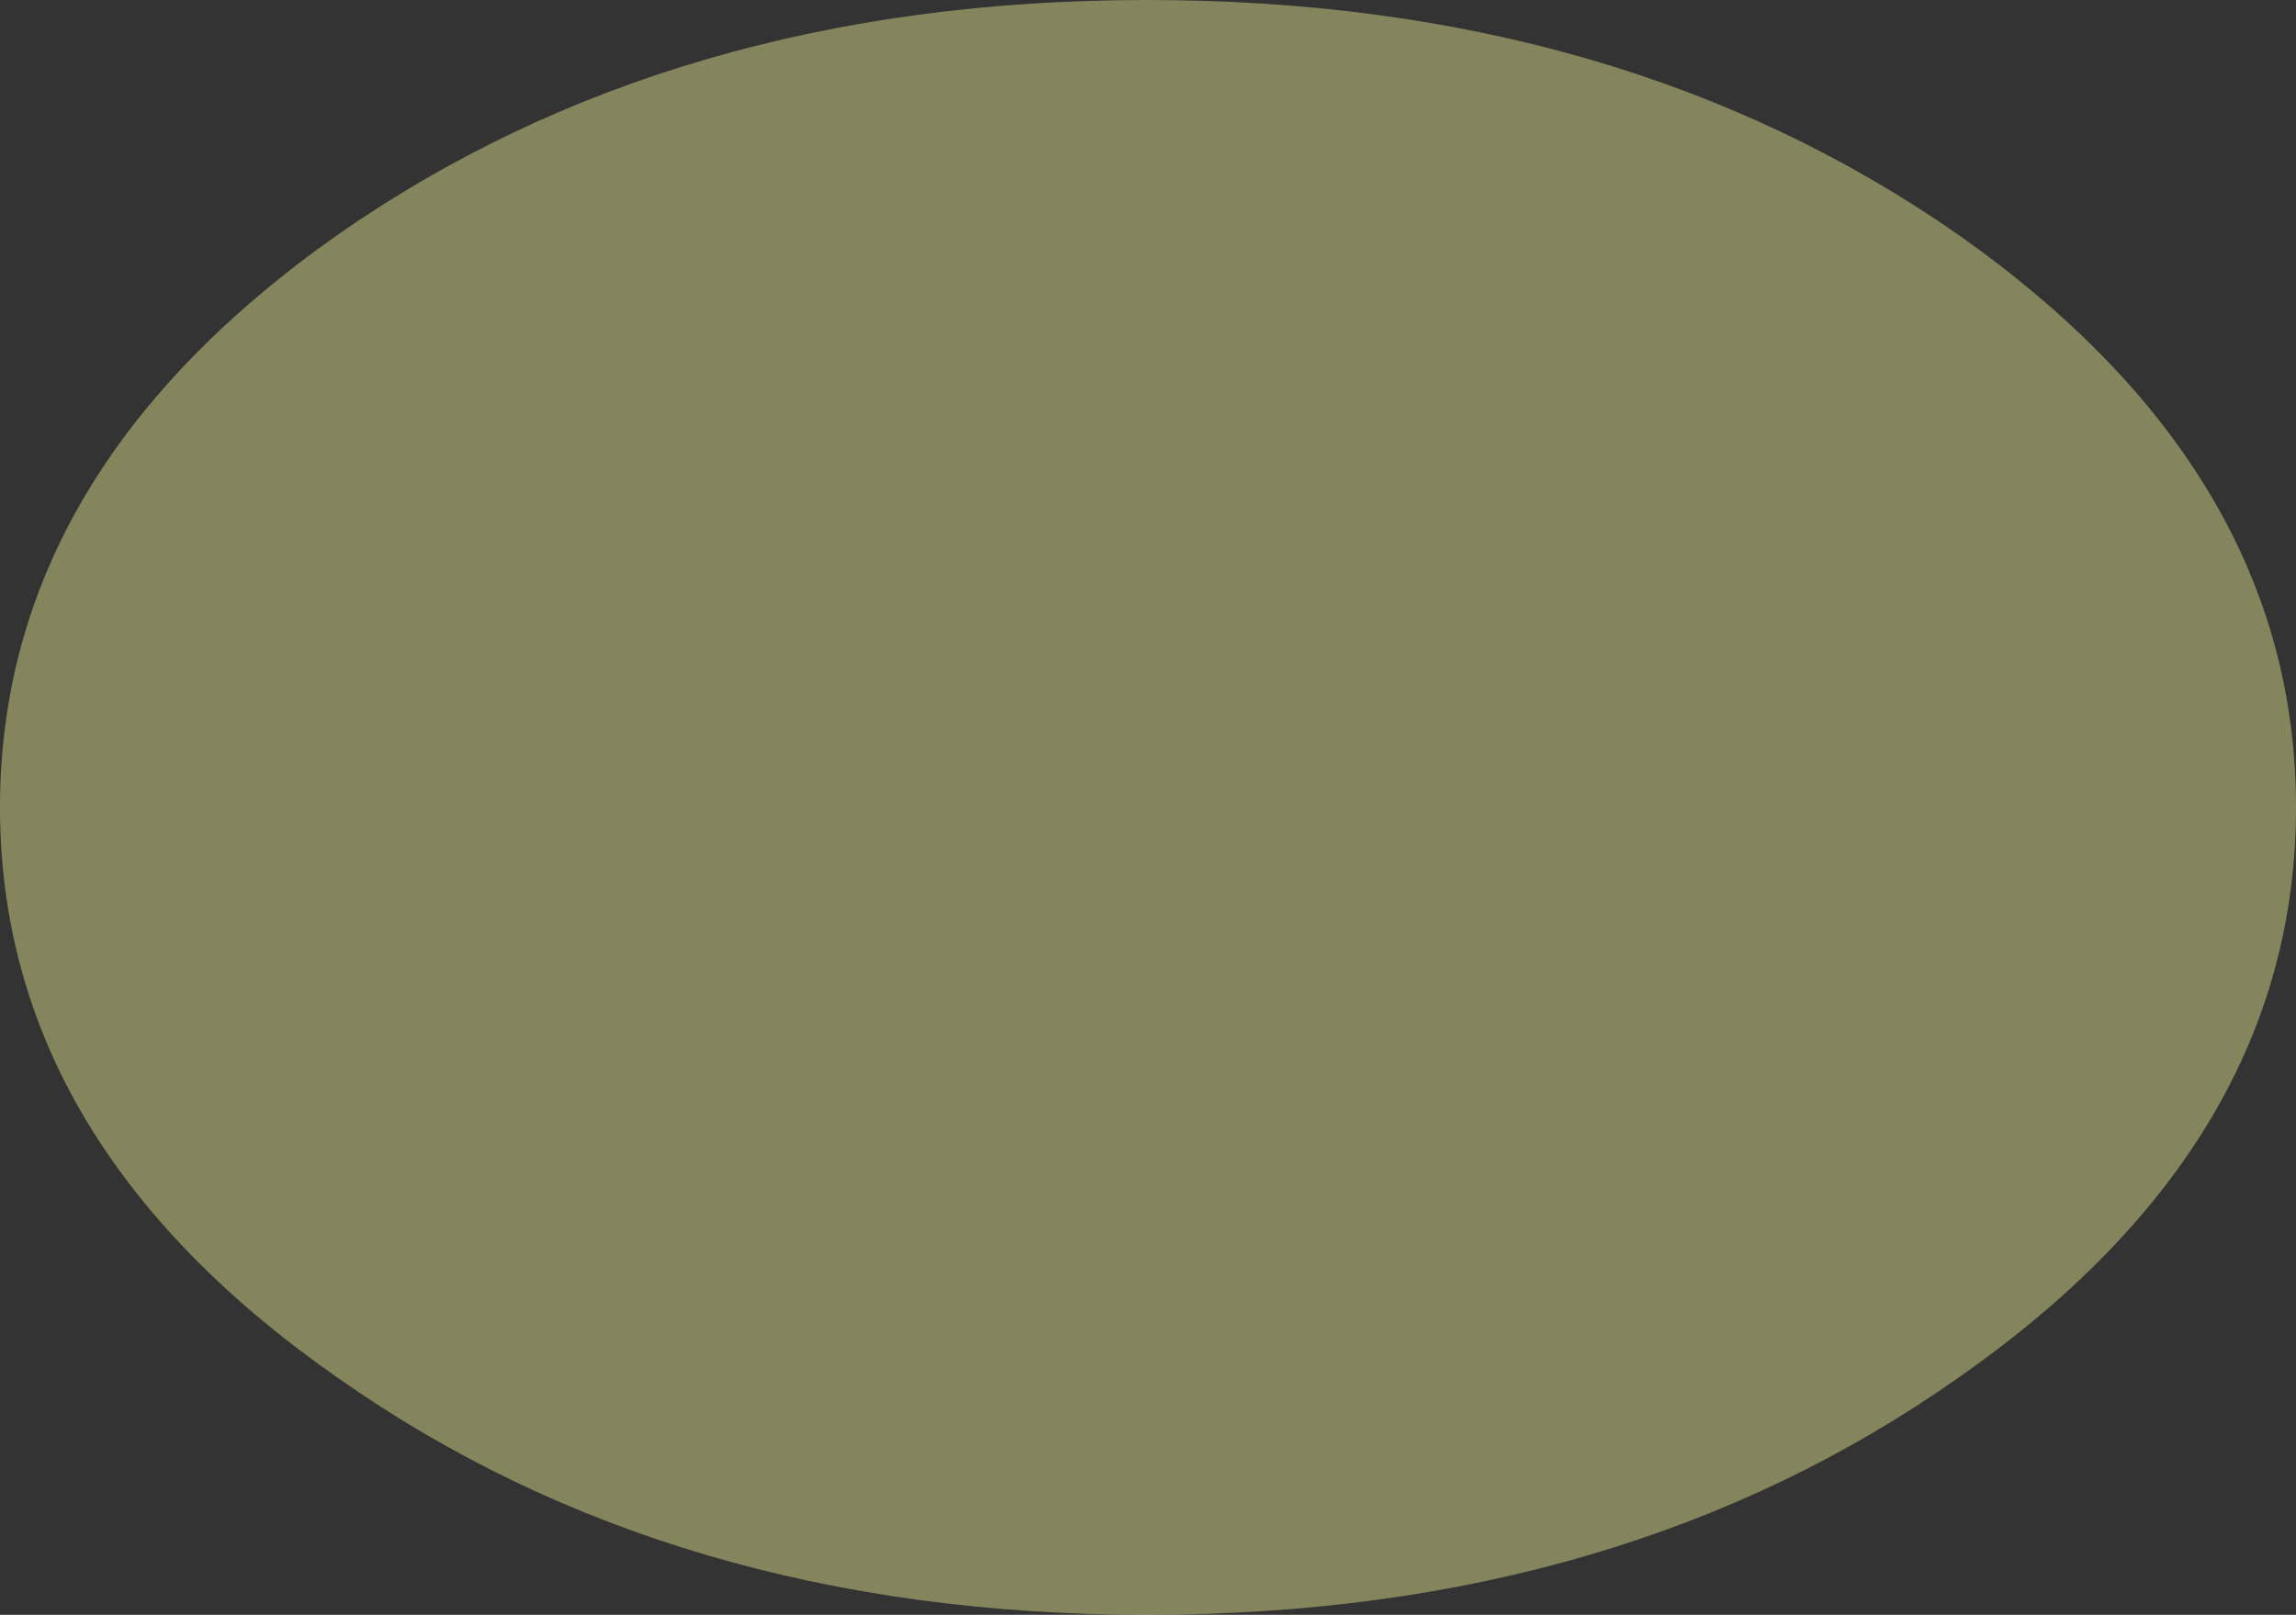 <?xml version="1.0" encoding="UTF-8" standalone="no"?>
<svg xmlns:xlink="http://www.w3.org/1999/xlink" height="35.0px" width="49.75px" xmlns="http://www.w3.org/2000/svg">
  <rect width="100%" height="100%" fill="#333333" stroke="none"/>
  <g transform="matrix(1, 0, 0, 1, 0.0, 0.0)">
    <use height="35.0" transform="matrix(1.0, 0.0, 0.0, 1.0, 0.0, 0.0)" width="49.75" xlink:href="#shape0"/>
  </g>
  <defs>
    <g id="shape0" transform="matrix(1, 0, 0, 1, 0.0, 0.0)">
      <path d="M42.45 29.85 Q35.15 35.0 24.85 35.0 14.6 35.0 7.3 29.85 0.0 24.75 0.0 17.5 0.0 10.25 7.3 5.1 14.6 0.0 24.85 0.0 35.15 0.0 42.45 5.1 49.75 10.25 49.75 17.5 49.75 24.75 42.45 29.85" fill="#fbfb99" fill-opacity="0.412" fill-rule="evenodd" stroke="none"/>
    </g>
  </defs>
</svg>
